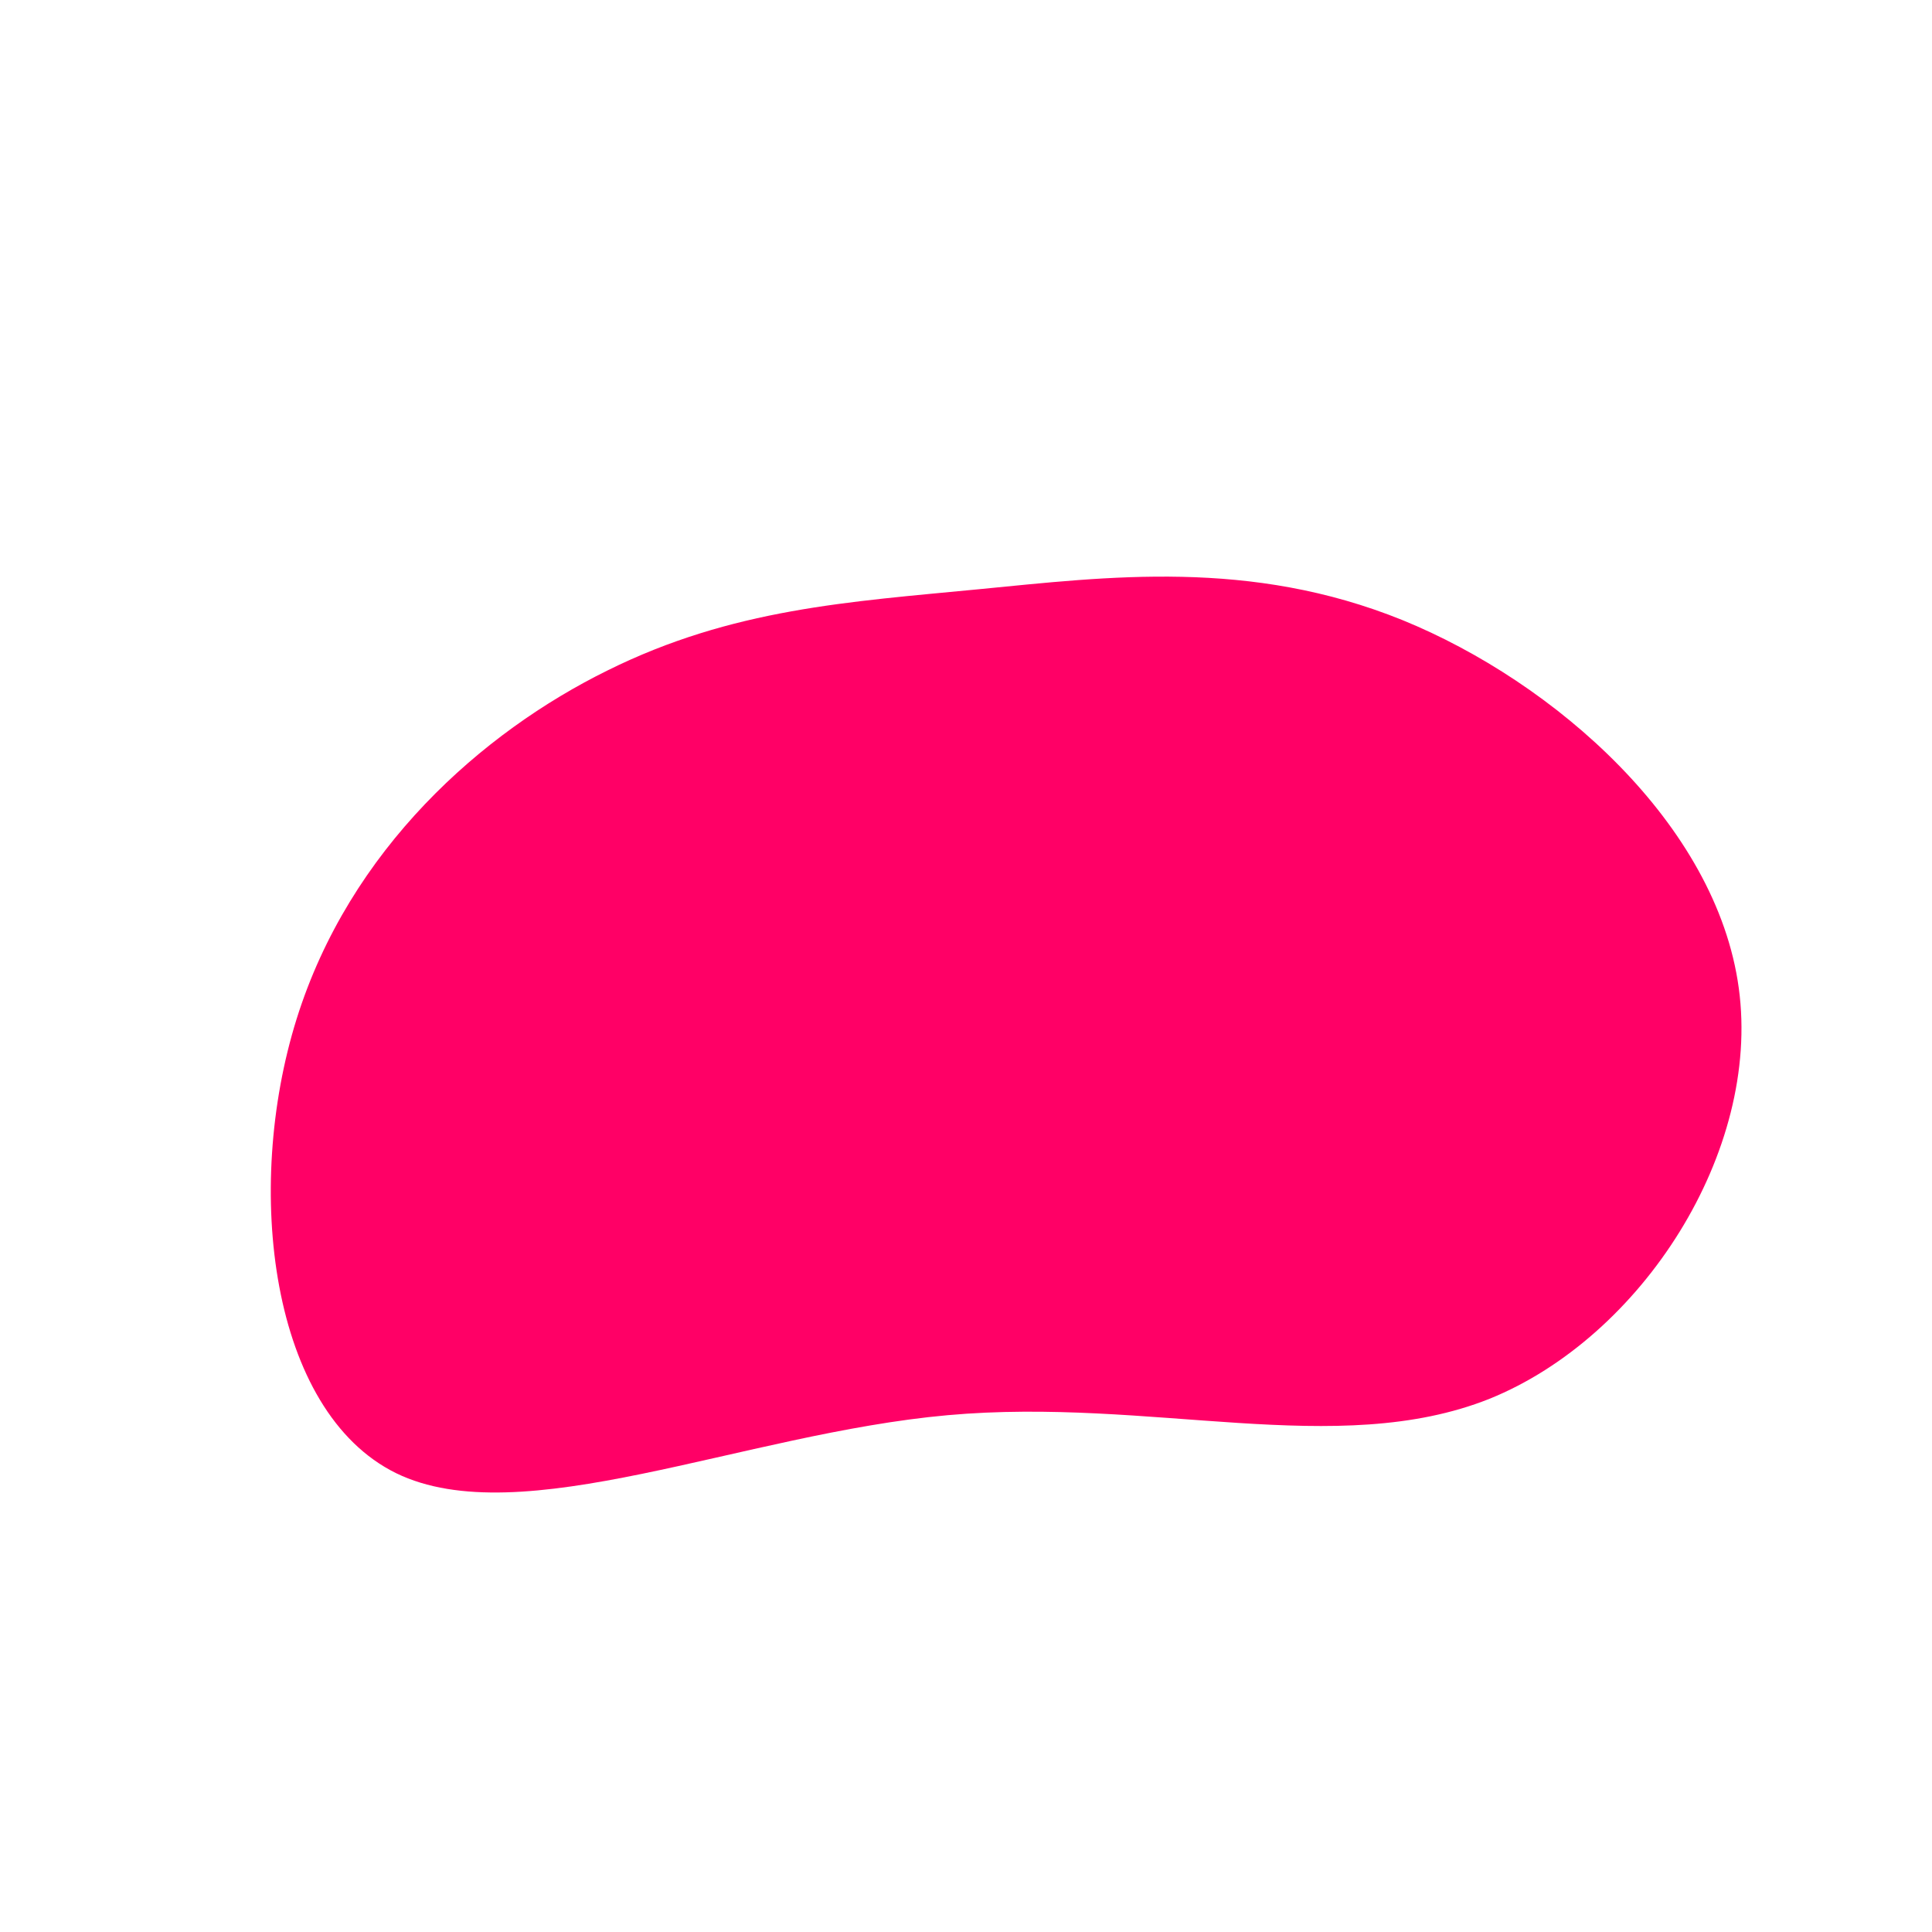 <?xml version="1.0" standalone="no"?>
<svg viewBox="0 0 200 200" xmlns="http://www.w3.org/2000/svg">
  <path fill="#FF0066" d="M45.2,-35.8C60.9,-29.4,77.7,-14.7,80,2.3C82.3,19.2,70,38.4,54.2,44.8C38.4,51.1,19.2,44.6,-1.9,46.5C-23.1,48.4,-46.1,58.8,-59,52.5C-72,46.1,-74.8,23.1,-69.3,5.5C-63.8,-12.1,-50.1,-24.2,-37.1,-30.6C-24.2,-37,-12.1,-37.7,1.3,-39C14.7,-40.3,29.4,-42.2,45.2,-35.8Z" transform="translate(100 100)" />
</svg>

